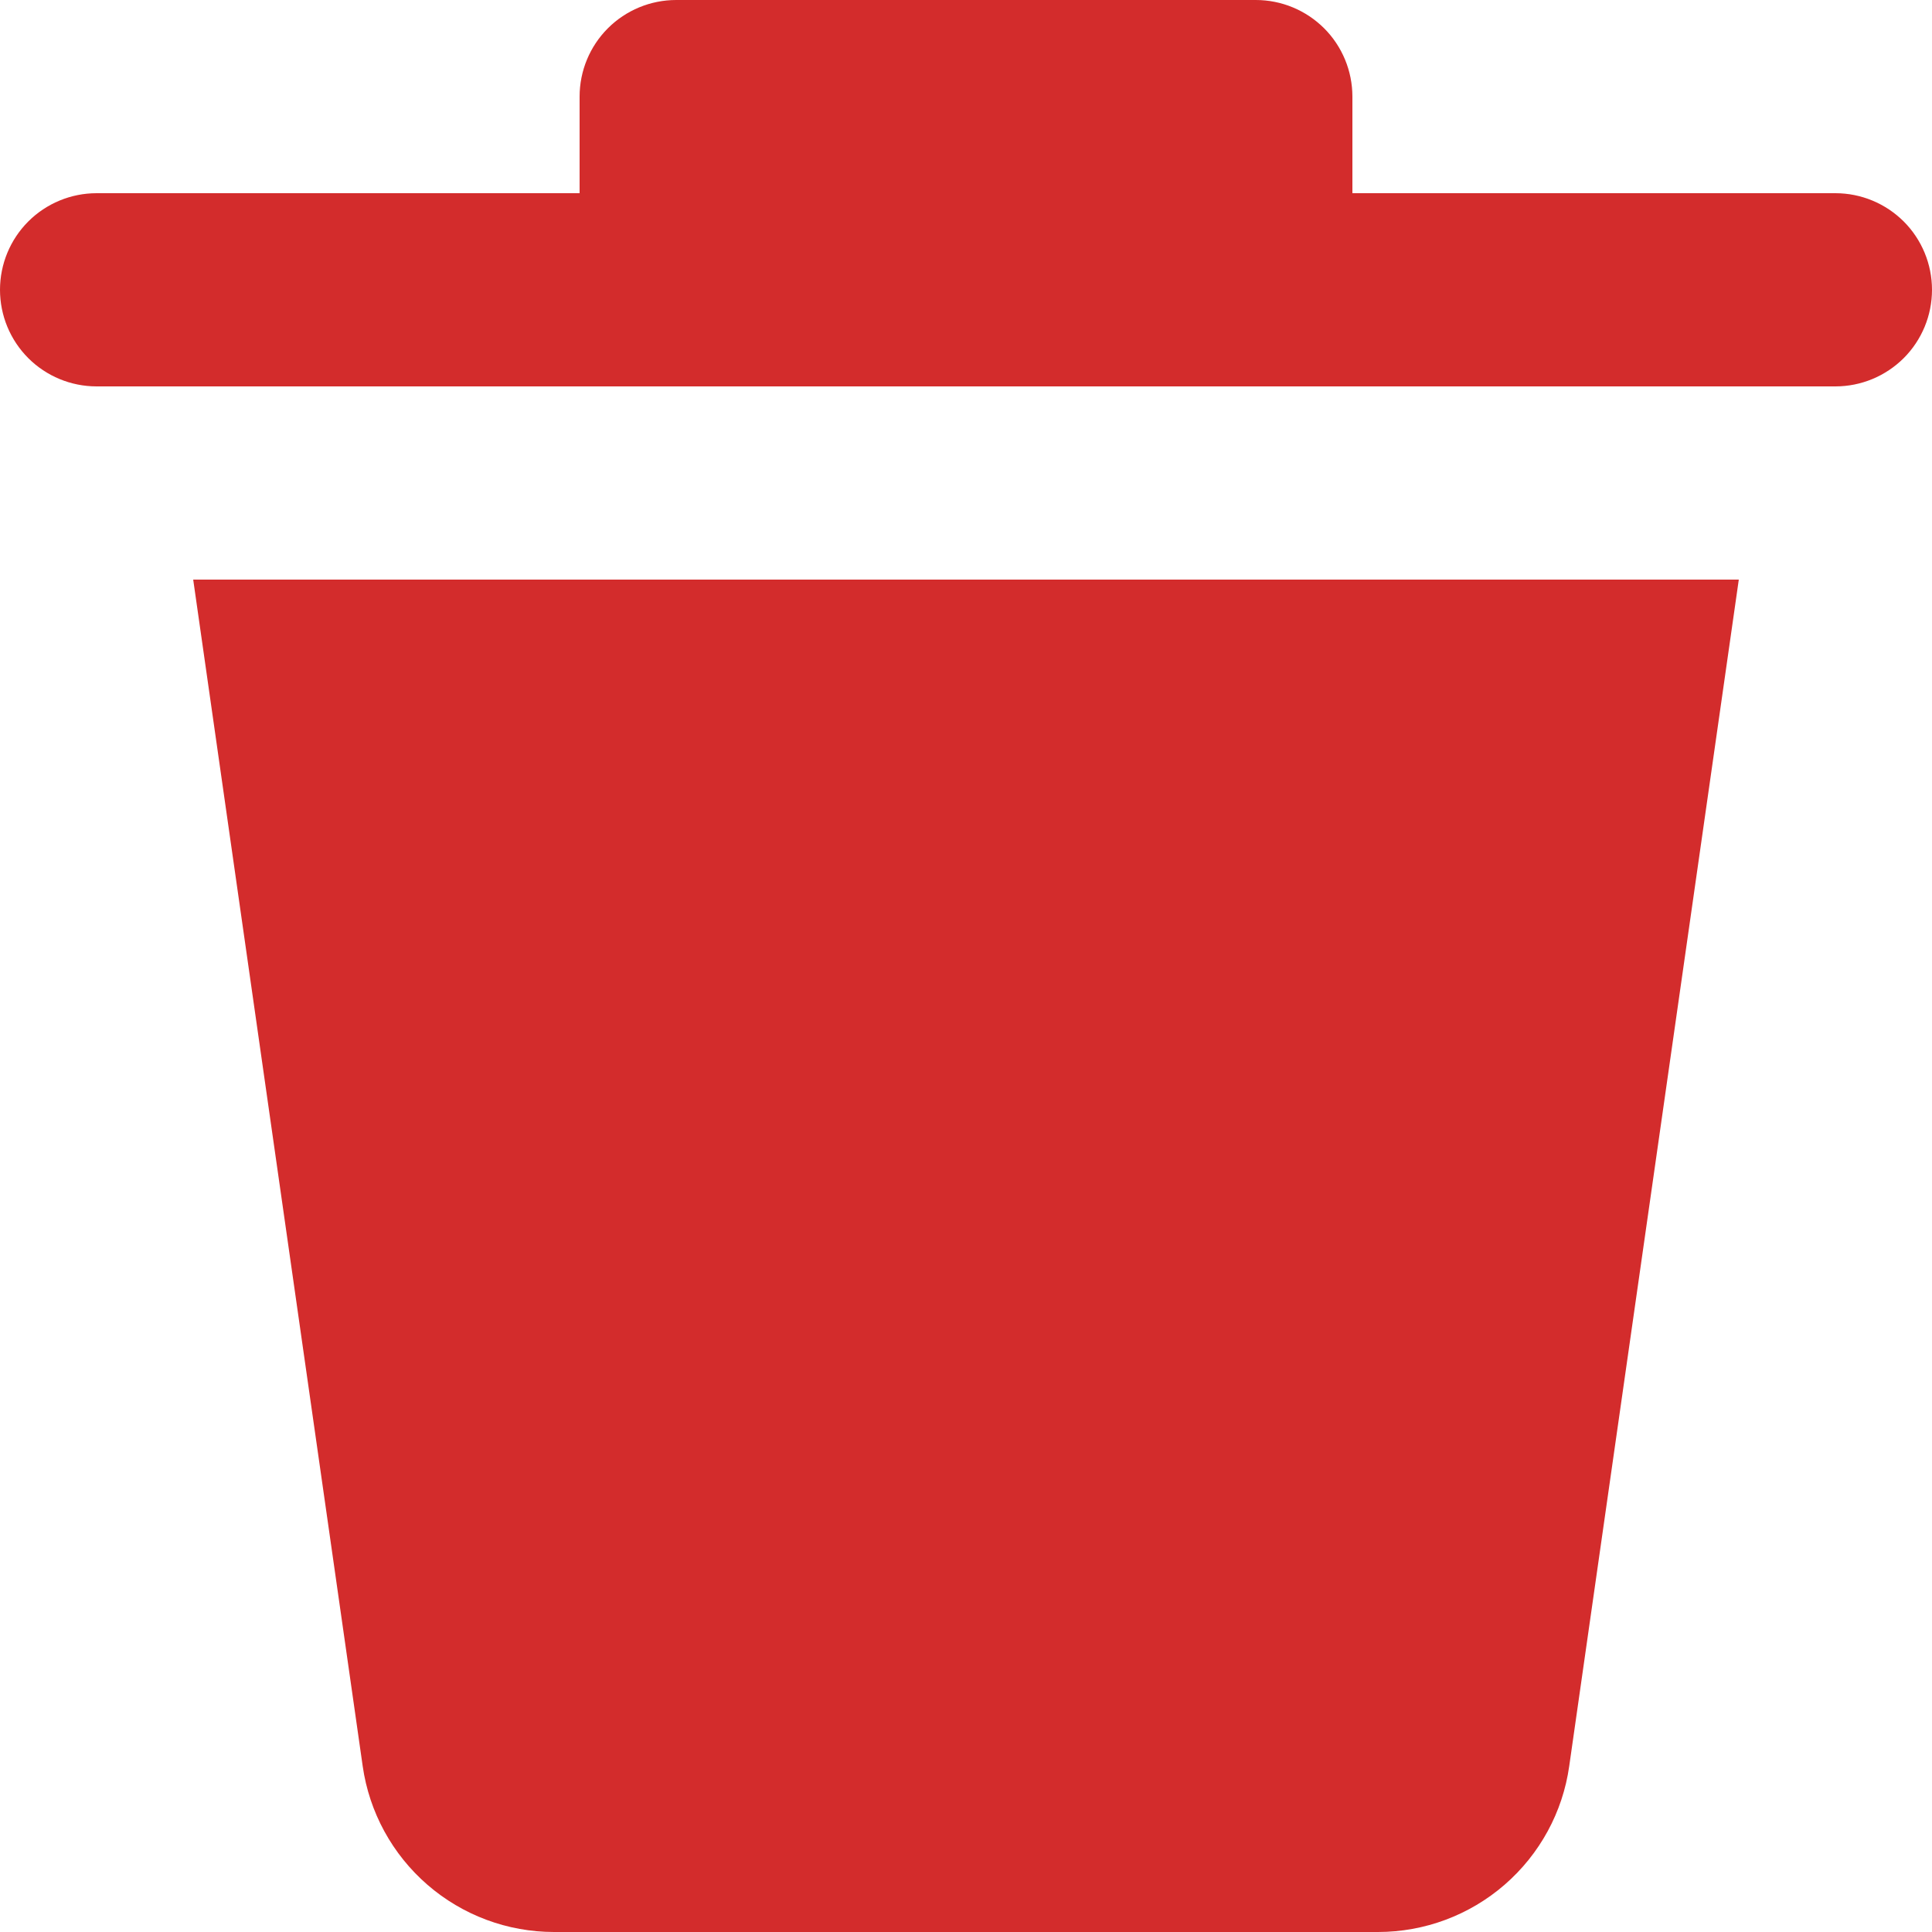 <svg width="22" height="22" viewBox="0 0 22 22" fill="none" xmlns="http://www.w3.org/2000/svg">
<path d="M4.13 20.111L2.2 6.6H19.8L17.869 20.111C17.795 20.636 17.533 21.115 17.133 21.462C16.733 21.809 16.221 22 15.691 22H6.309C5.779 22 5.267 21.809 4.867 21.462C4.467 21.115 4.205 20.636 4.13 20.111ZM20.9 2.2H15.4V1.1C15.4 0.808 15.284 0.528 15.078 0.322C14.871 0.116 14.592 0 14.3 0H7.7C7.408 0 7.128 0.116 6.922 0.322C6.716 0.528 6.6 0.808 6.6 1.1V2.2H1.1C0.808 2.2 0.528 2.316 0.322 2.522C0.116 2.728 0 3.008 0 3.3C0 3.592 0.116 3.872 0.322 4.078C0.528 4.284 0.808 4.4 1.1 4.4H20.9C21.192 4.4 21.471 4.284 21.678 4.078C21.884 3.872 22 3.592 22 3.3C22 3.008 21.884 2.728 21.678 2.522C21.471 2.316 21.192 2.2 20.9 2.2Z" fill="#D32C2C"/>
</svg>

